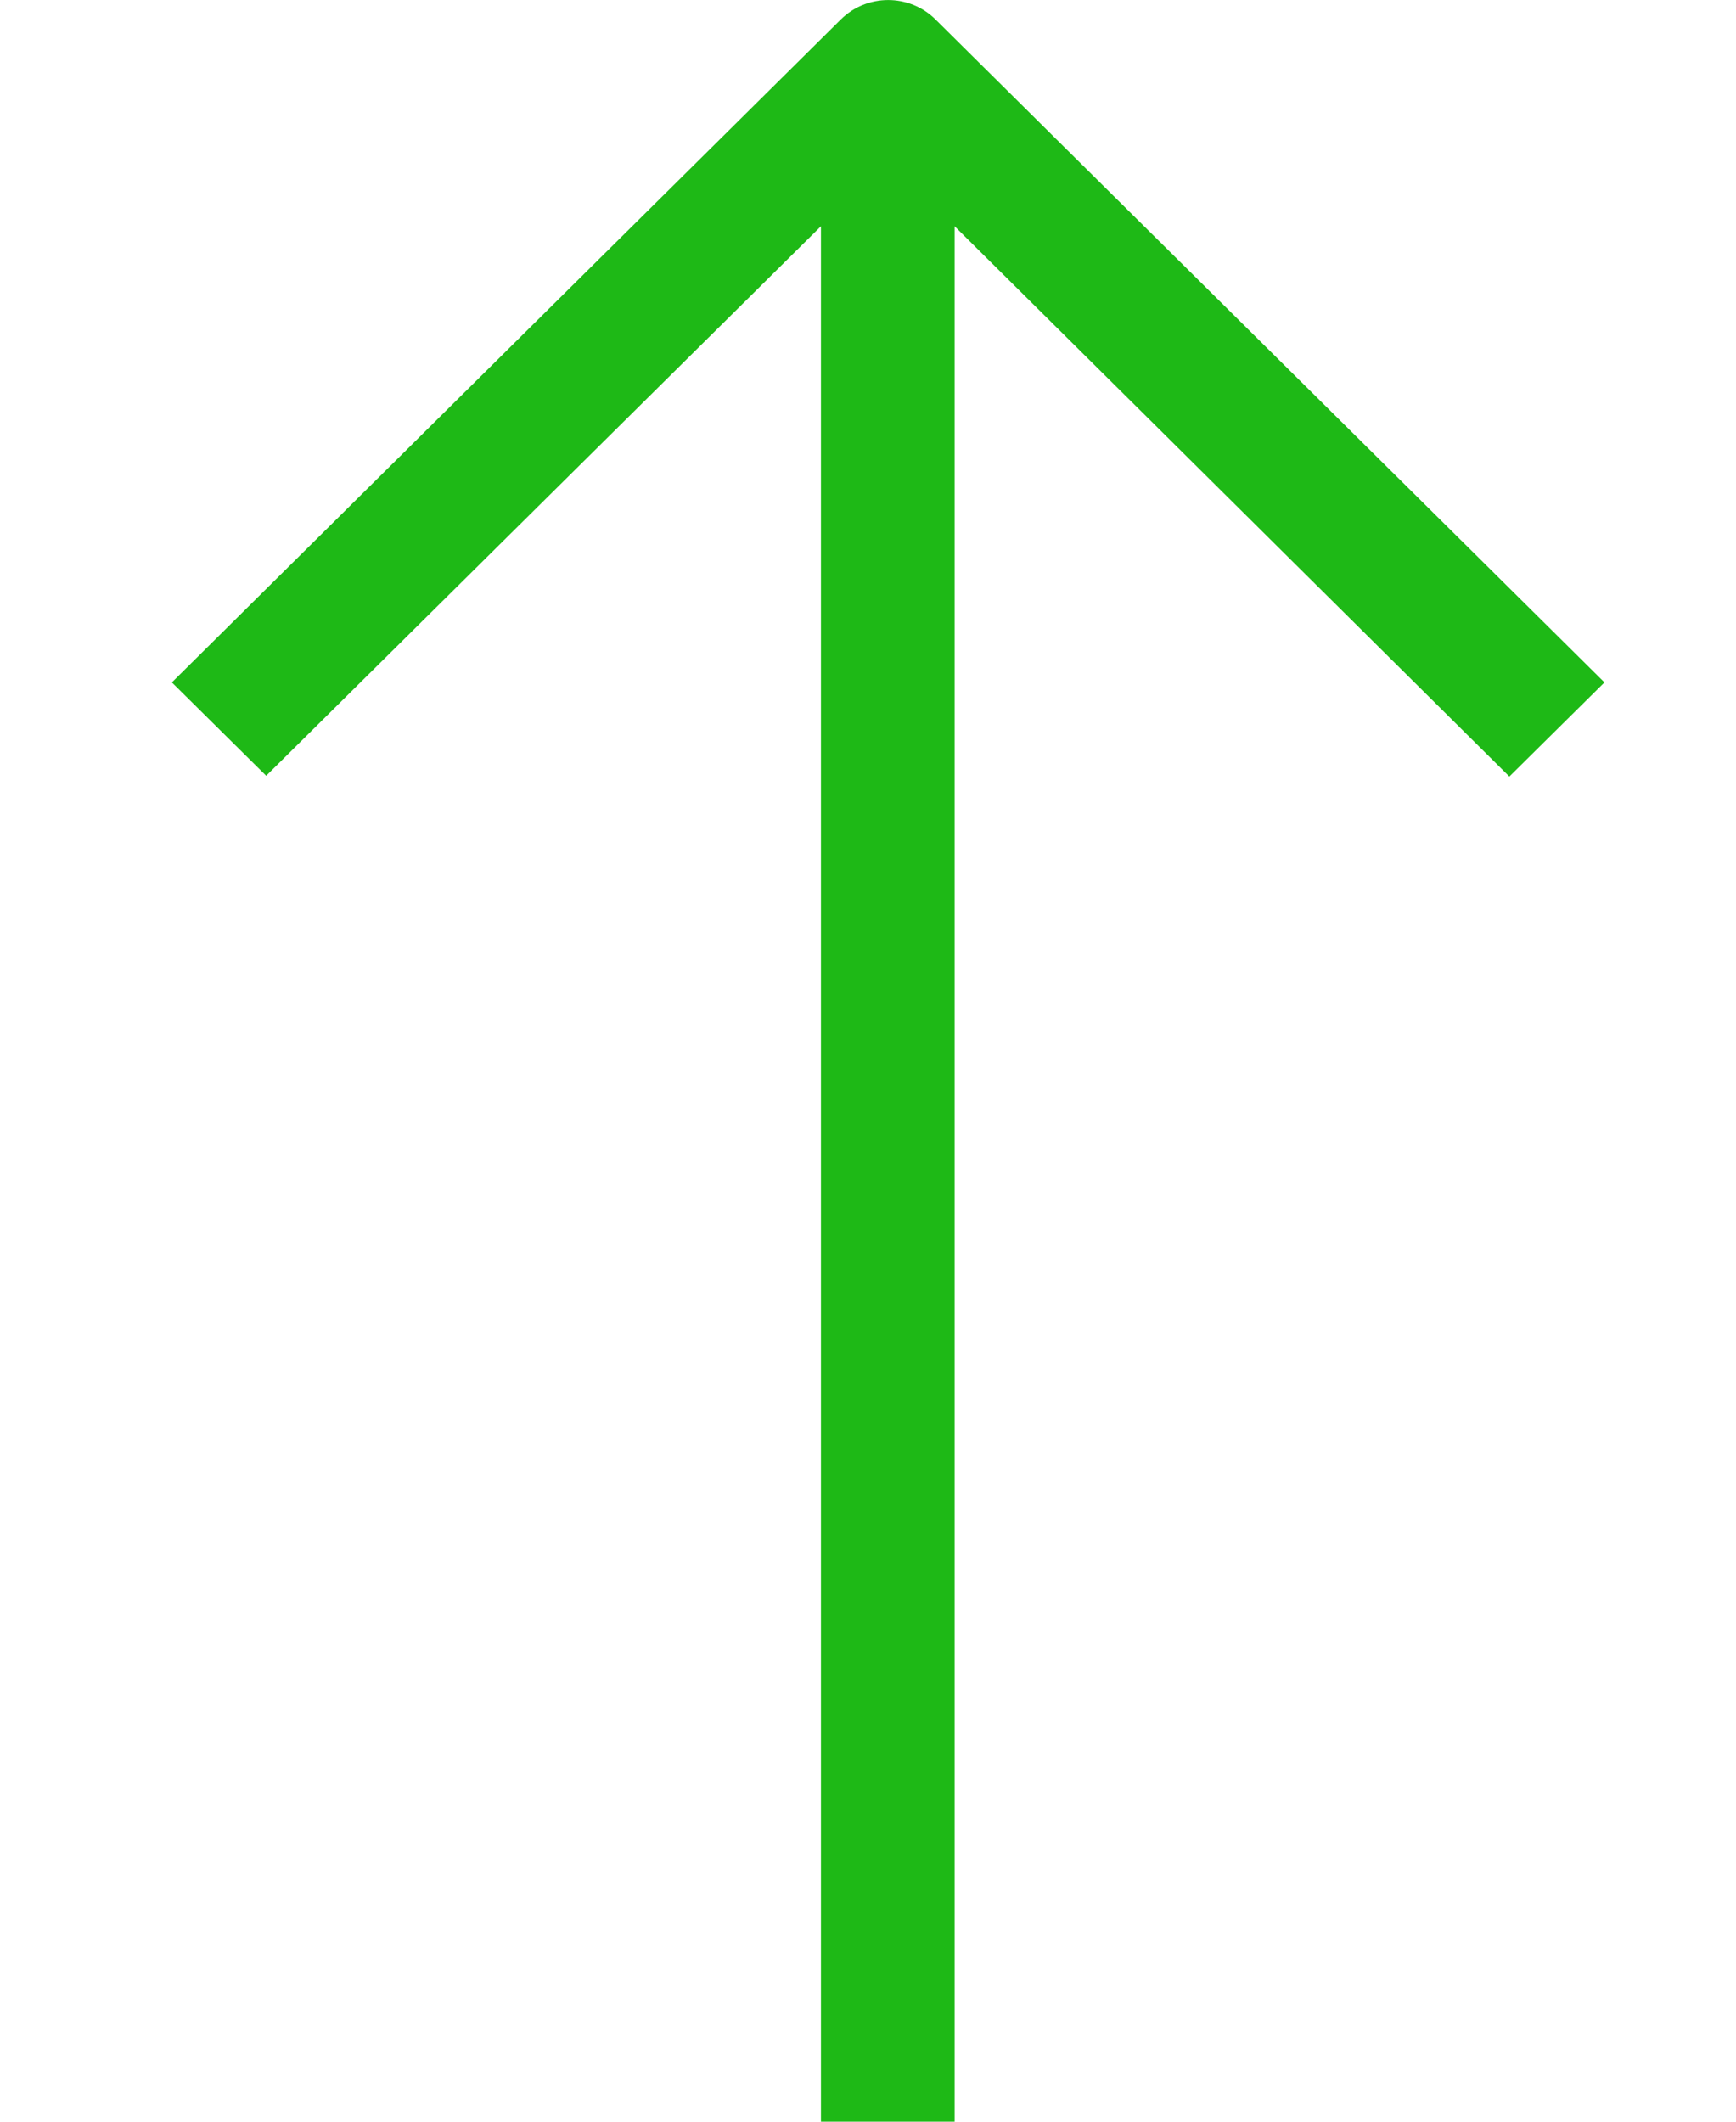 <svg 
 xmlns="http://www.w3.org/2000/svg"
 xmlns:xlink="http://www.w3.org/1999/xlink"
 width="9px" height="11px">
<path fill-rule="evenodd"  fill="rgb(30, 185, 22)"
 d="M4.849,0.100 L8.318,3.538 L7.825,4.026 L4.949,1.173 L4.949,11.000 L4.256,11.000 L4.256,1.173 L1.380,4.022 L0.891,3.538 L4.360,0.100 C4.495,-0.033 4.714,-0.033 4.849,0.100 Z"/>
</svg>